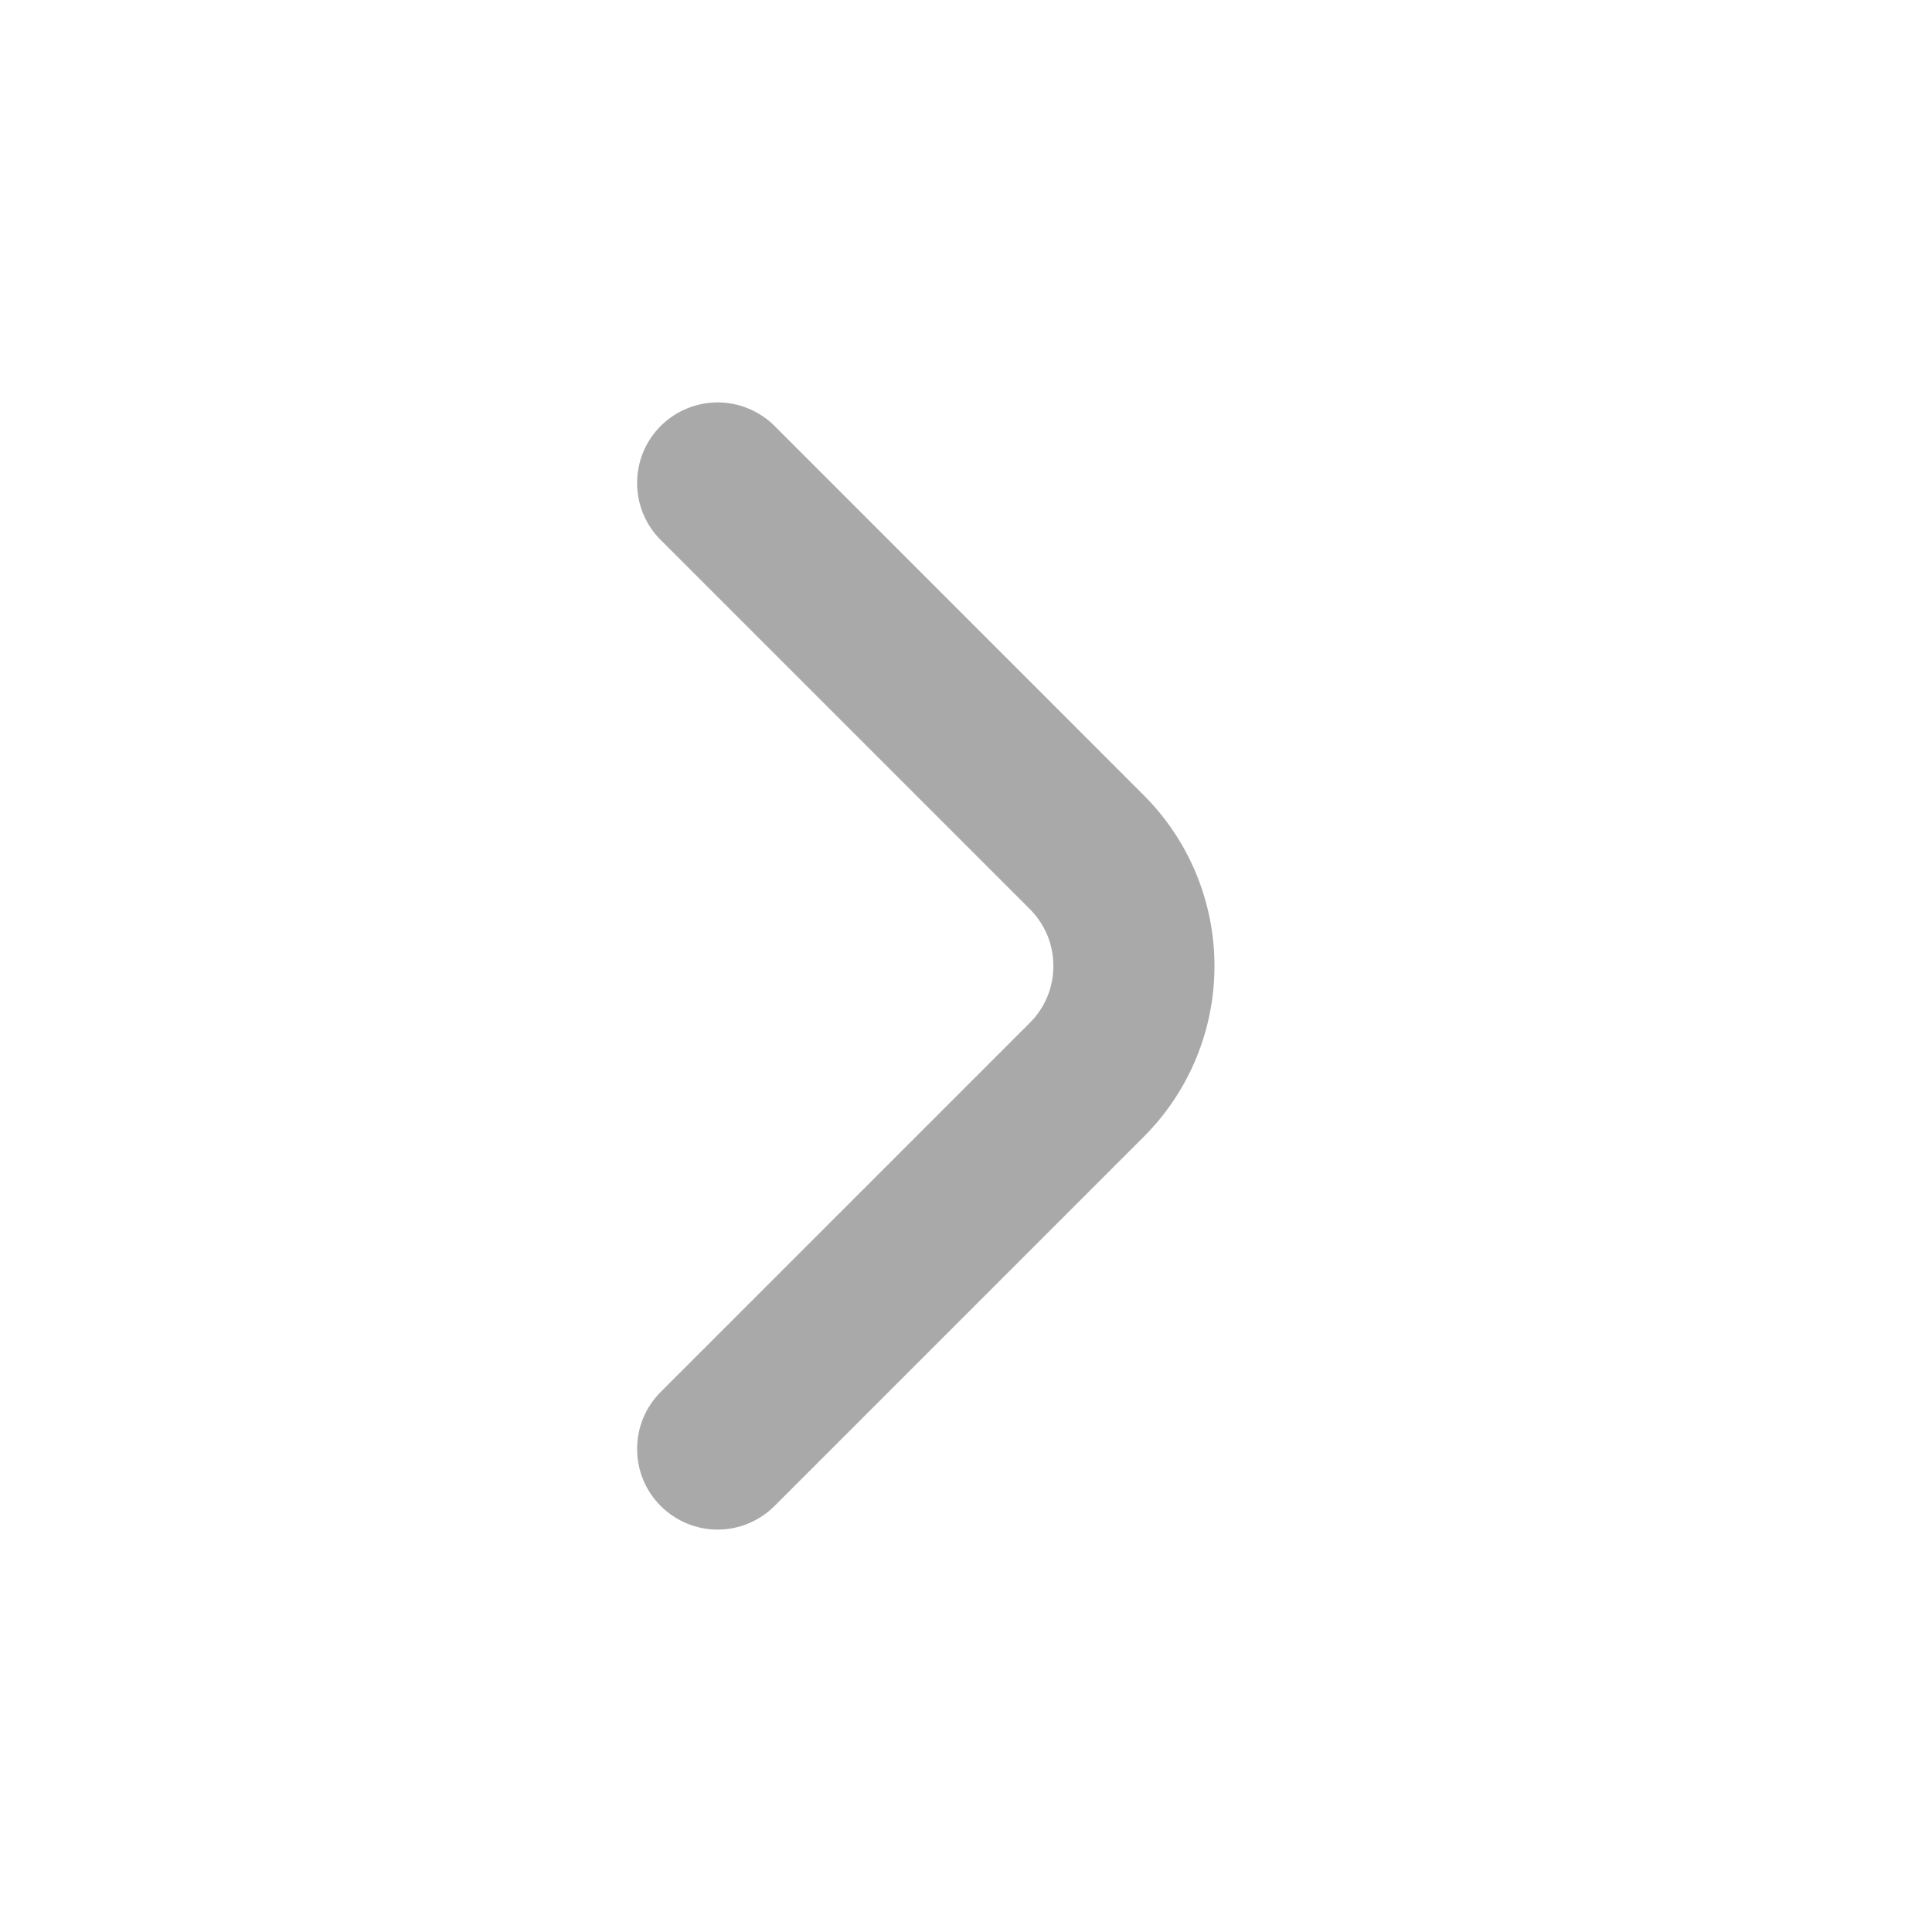 <svg width="18" height="18" viewBox="0 0 18 18" fill="none" xmlns="http://www.w3.org/2000/svg">
<path d="M6.157 3.967C6.087 4.037 6.031 4.12 5.993 4.211C5.955 4.303 5.936 4.401 5.936 4.5C5.936 4.599 5.955 4.697 5.993 4.788C6.031 4.88 6.087 4.963 6.157 5.032L9.592 8.467C9.663 8.537 9.718 8.62 9.757 8.711C9.795 8.803 9.814 8.901 9.814 9C9.814 9.099 9.795 9.197 9.757 9.288C9.718 9.38 9.663 9.463 9.592 9.532L6.157 12.967C6.087 13.037 6.031 13.12 5.993 13.211C5.955 13.303 5.936 13.401 5.936 13.5C5.936 13.599 5.955 13.697 5.993 13.788C6.031 13.88 6.087 13.963 6.157 14.032C6.298 14.172 6.488 14.251 6.686 14.251C6.884 14.251 7.074 14.172 7.215 14.032L10.657 10.59C11.079 10.168 11.315 9.596 11.315 9C11.315 8.404 11.079 7.832 10.657 7.41L7.215 3.967C7.074 3.828 6.884 3.749 6.686 3.749C6.488 3.749 6.298 3.828 6.157 3.967Z" fill="#A9A9A9"/>
</svg>
